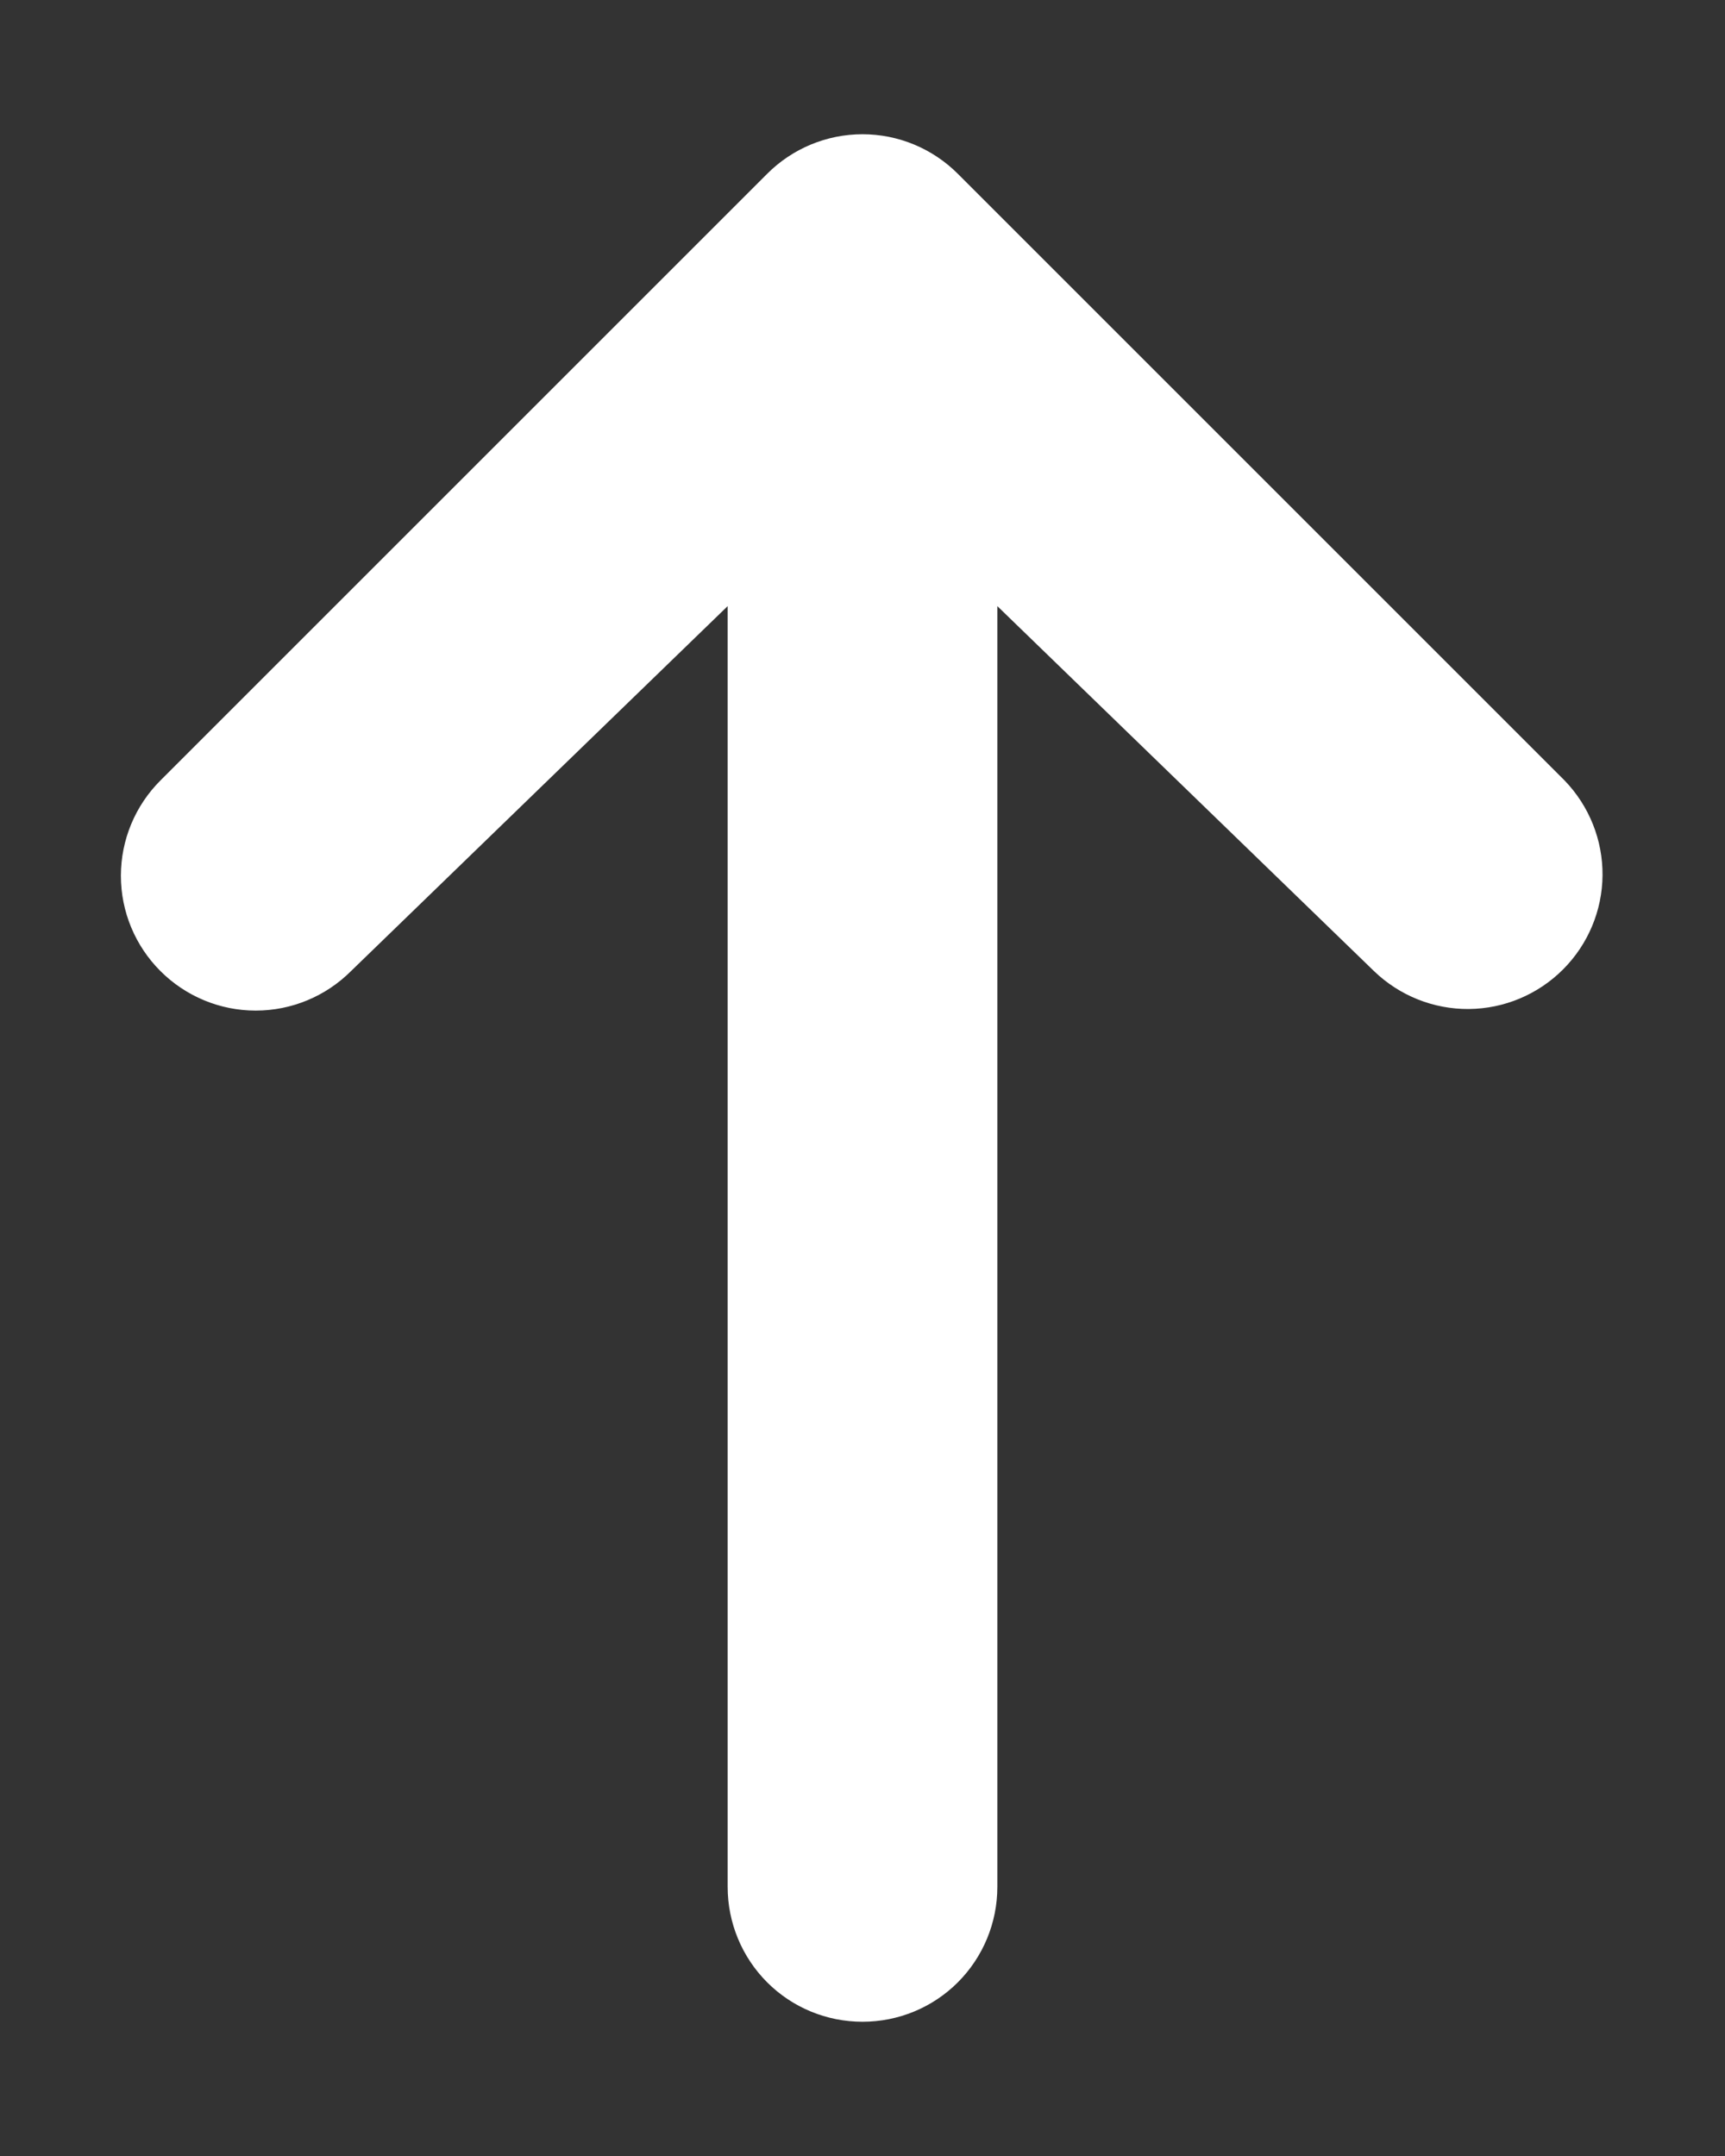 <svg width="12" height="15" viewBox="0 0 12 15" fill="none" xmlns="http://www.w3.org/2000/svg">
<rect x="0" y="0" width="12" height="15" fill="#333333" stroke="none"/>
<path d="M1.116 6.756C0.94 6.58 0.841 6.342 0.841 6.093C0.841 5.844 0.94 5.606 1.116 5.43L5.337 1.209C5.513 1.033 5.751 0.934 6 0.934C6.249 0.934 6.487 1.033 6.663 1.209L10.884 5.43C11.055 5.607 11.15 5.844 11.148 6.09C11.146 6.336 11.047 6.571 10.873 6.745C10.699 6.919 10.464 7.018 10.218 7.02C9.972 7.022 9.735 6.927 9.558 6.756L6.938 4.217L6.938 13.128C6.938 13.377 6.839 13.616 6.663 13.792C6.487 13.968 6.249 14.066 6 14.066C5.751 14.066 5.513 13.968 5.337 13.792C5.161 13.616 5.062 13.377 5.062 13.128L5.062 4.217L2.442 6.756C2.266 6.932 2.028 7.031 1.779 7.031C1.53 7.031 1.292 6.932 1.116 6.756Z" fill="white"/>
</svg>
